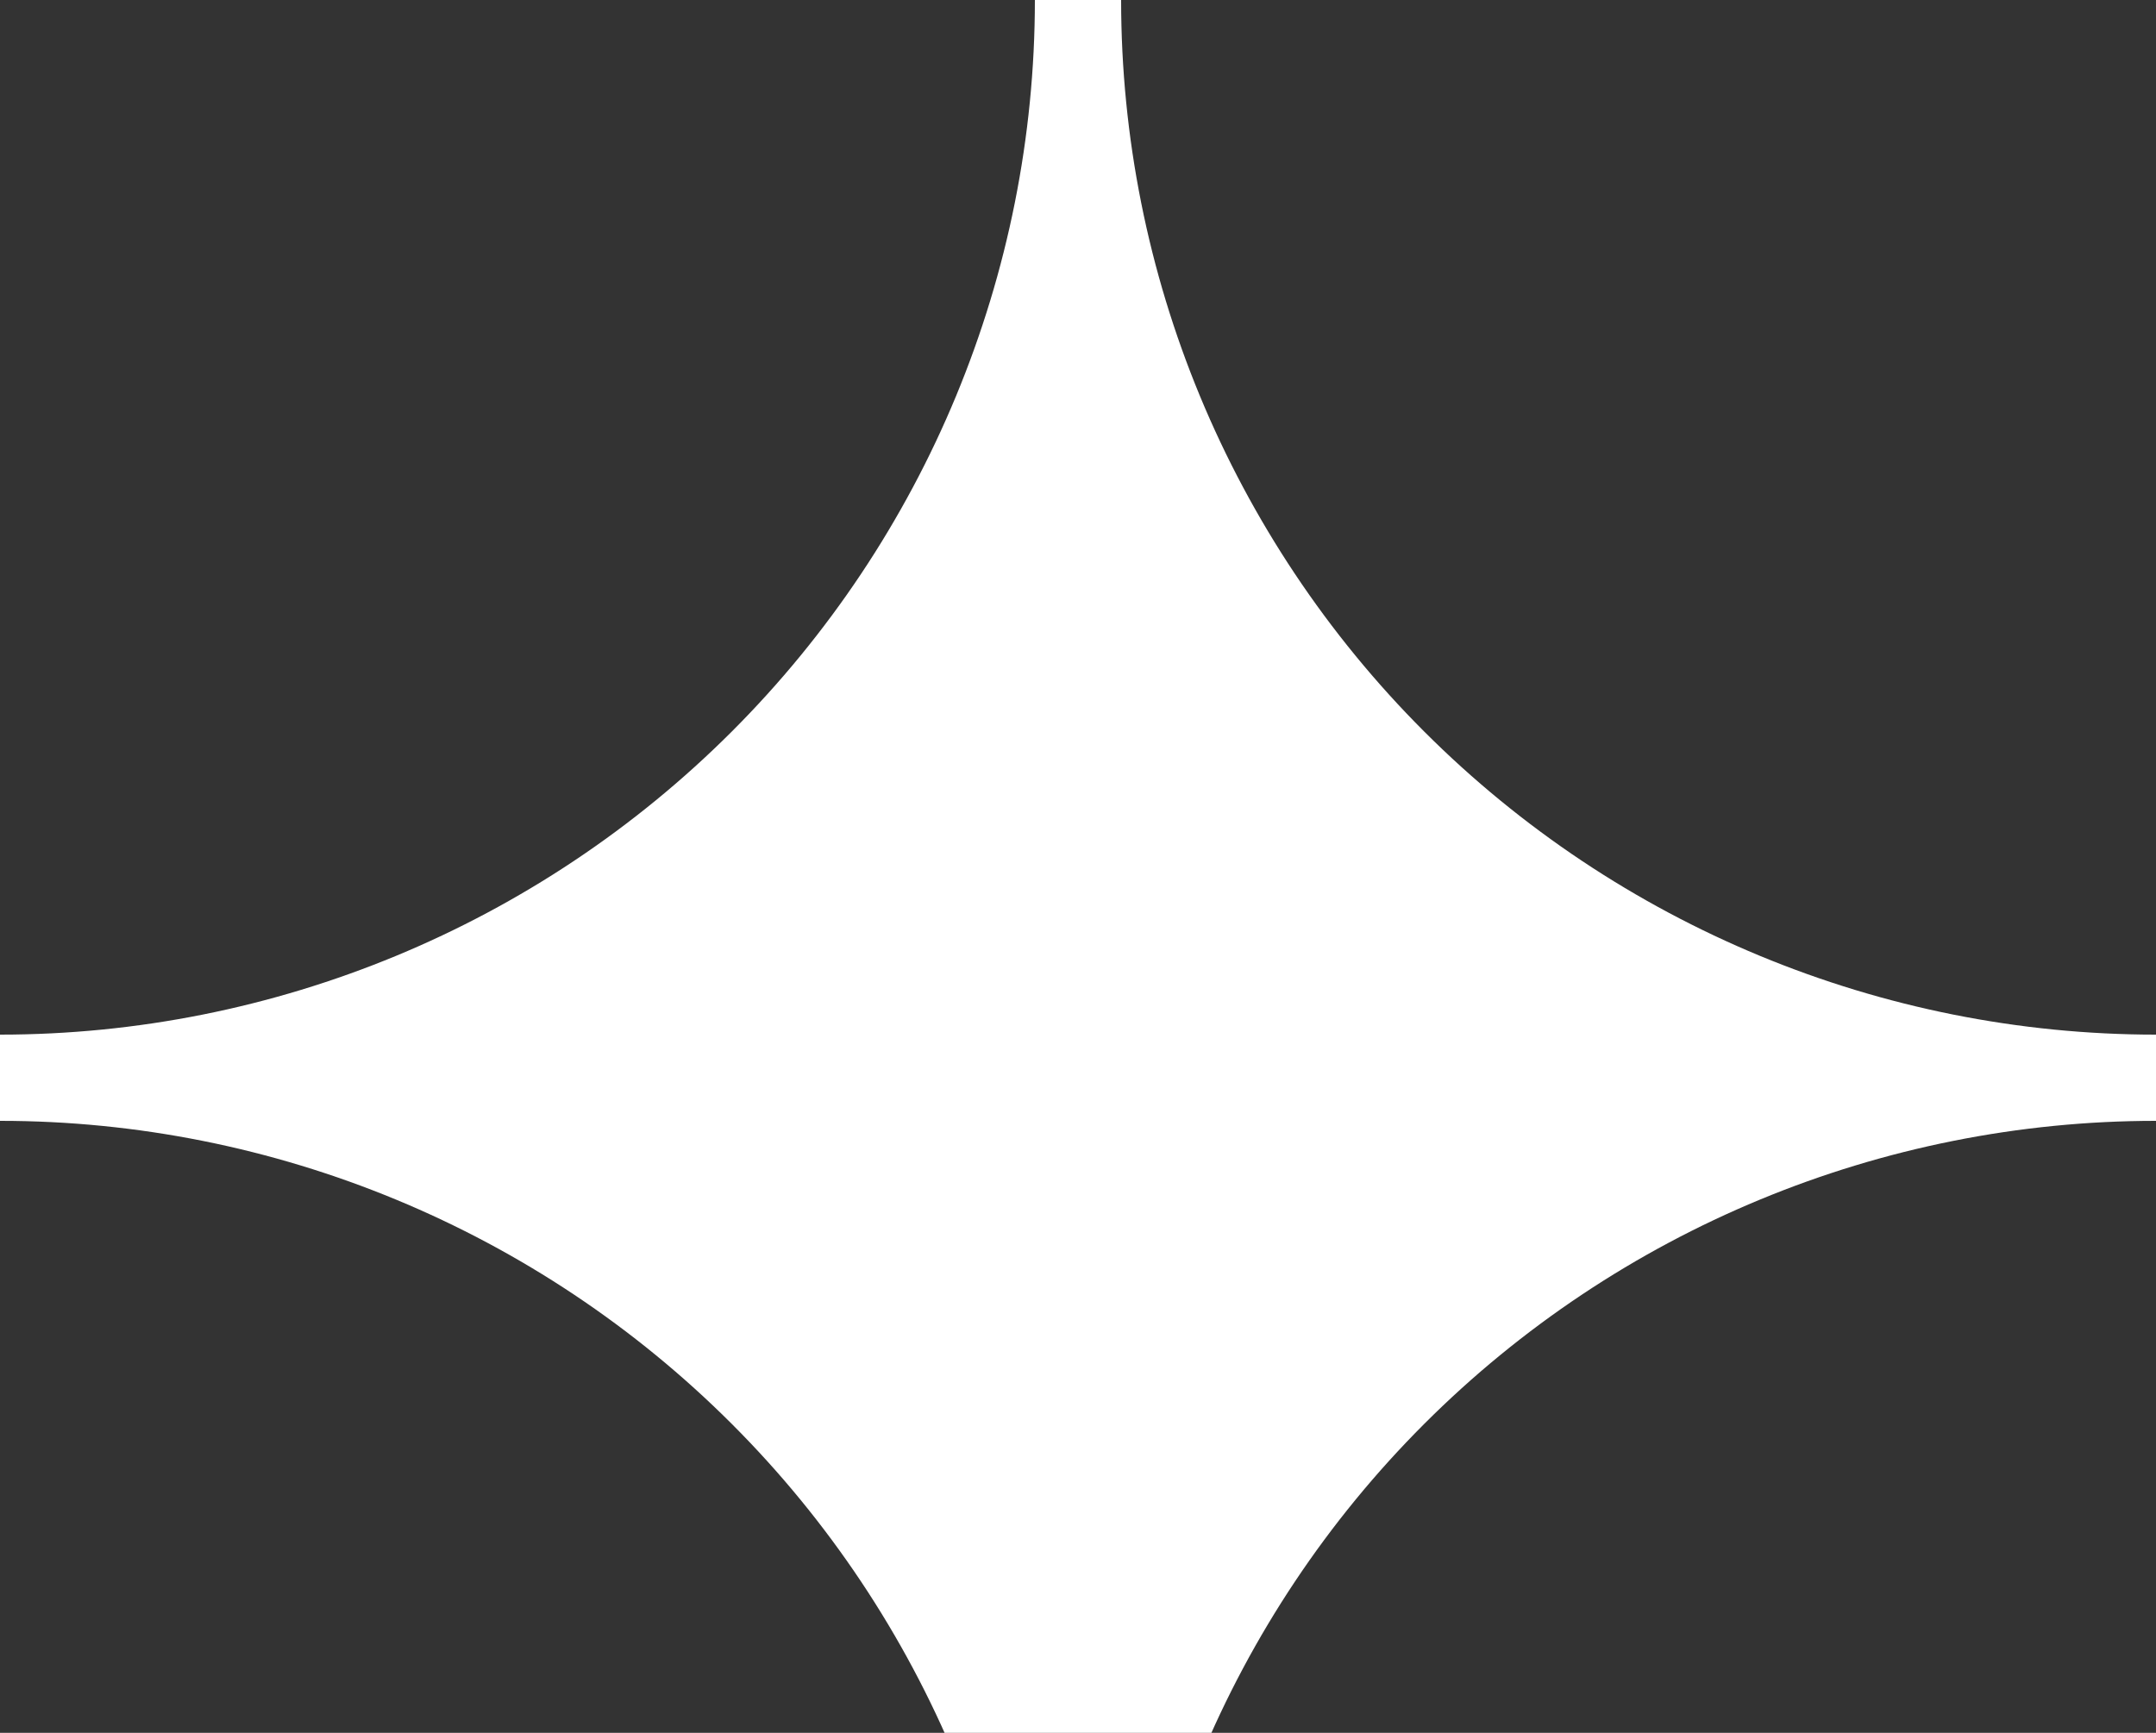 <svg width="612" height="492" viewBox="0 0 612 492" fill="none" xmlns="http://www.w3.org/2000/svg">
<rect x="0" y="0" width="612" height="492" fill="#333333" stroke="none"/>
<path d="M612 293.76C534.09 293.76 459.372 262.809 404.282 207.718C349.191 152.628 318.24 77.91 318.24 0H293.76C293.76 77.91 262.809 152.628 207.718 207.718C152.628 262.809 77.91 293.76 0 293.76V318.24C77.91 318.24 152.628 349.191 207.718 404.282C262.809 459.372 293.76 534.09 293.76 612H318.24C318.24 534.09 349.191 459.372 404.282 404.282C459.372 349.191 534.09 318.24 612 318.24V293.76Z" fill="white"/>
</svg>
